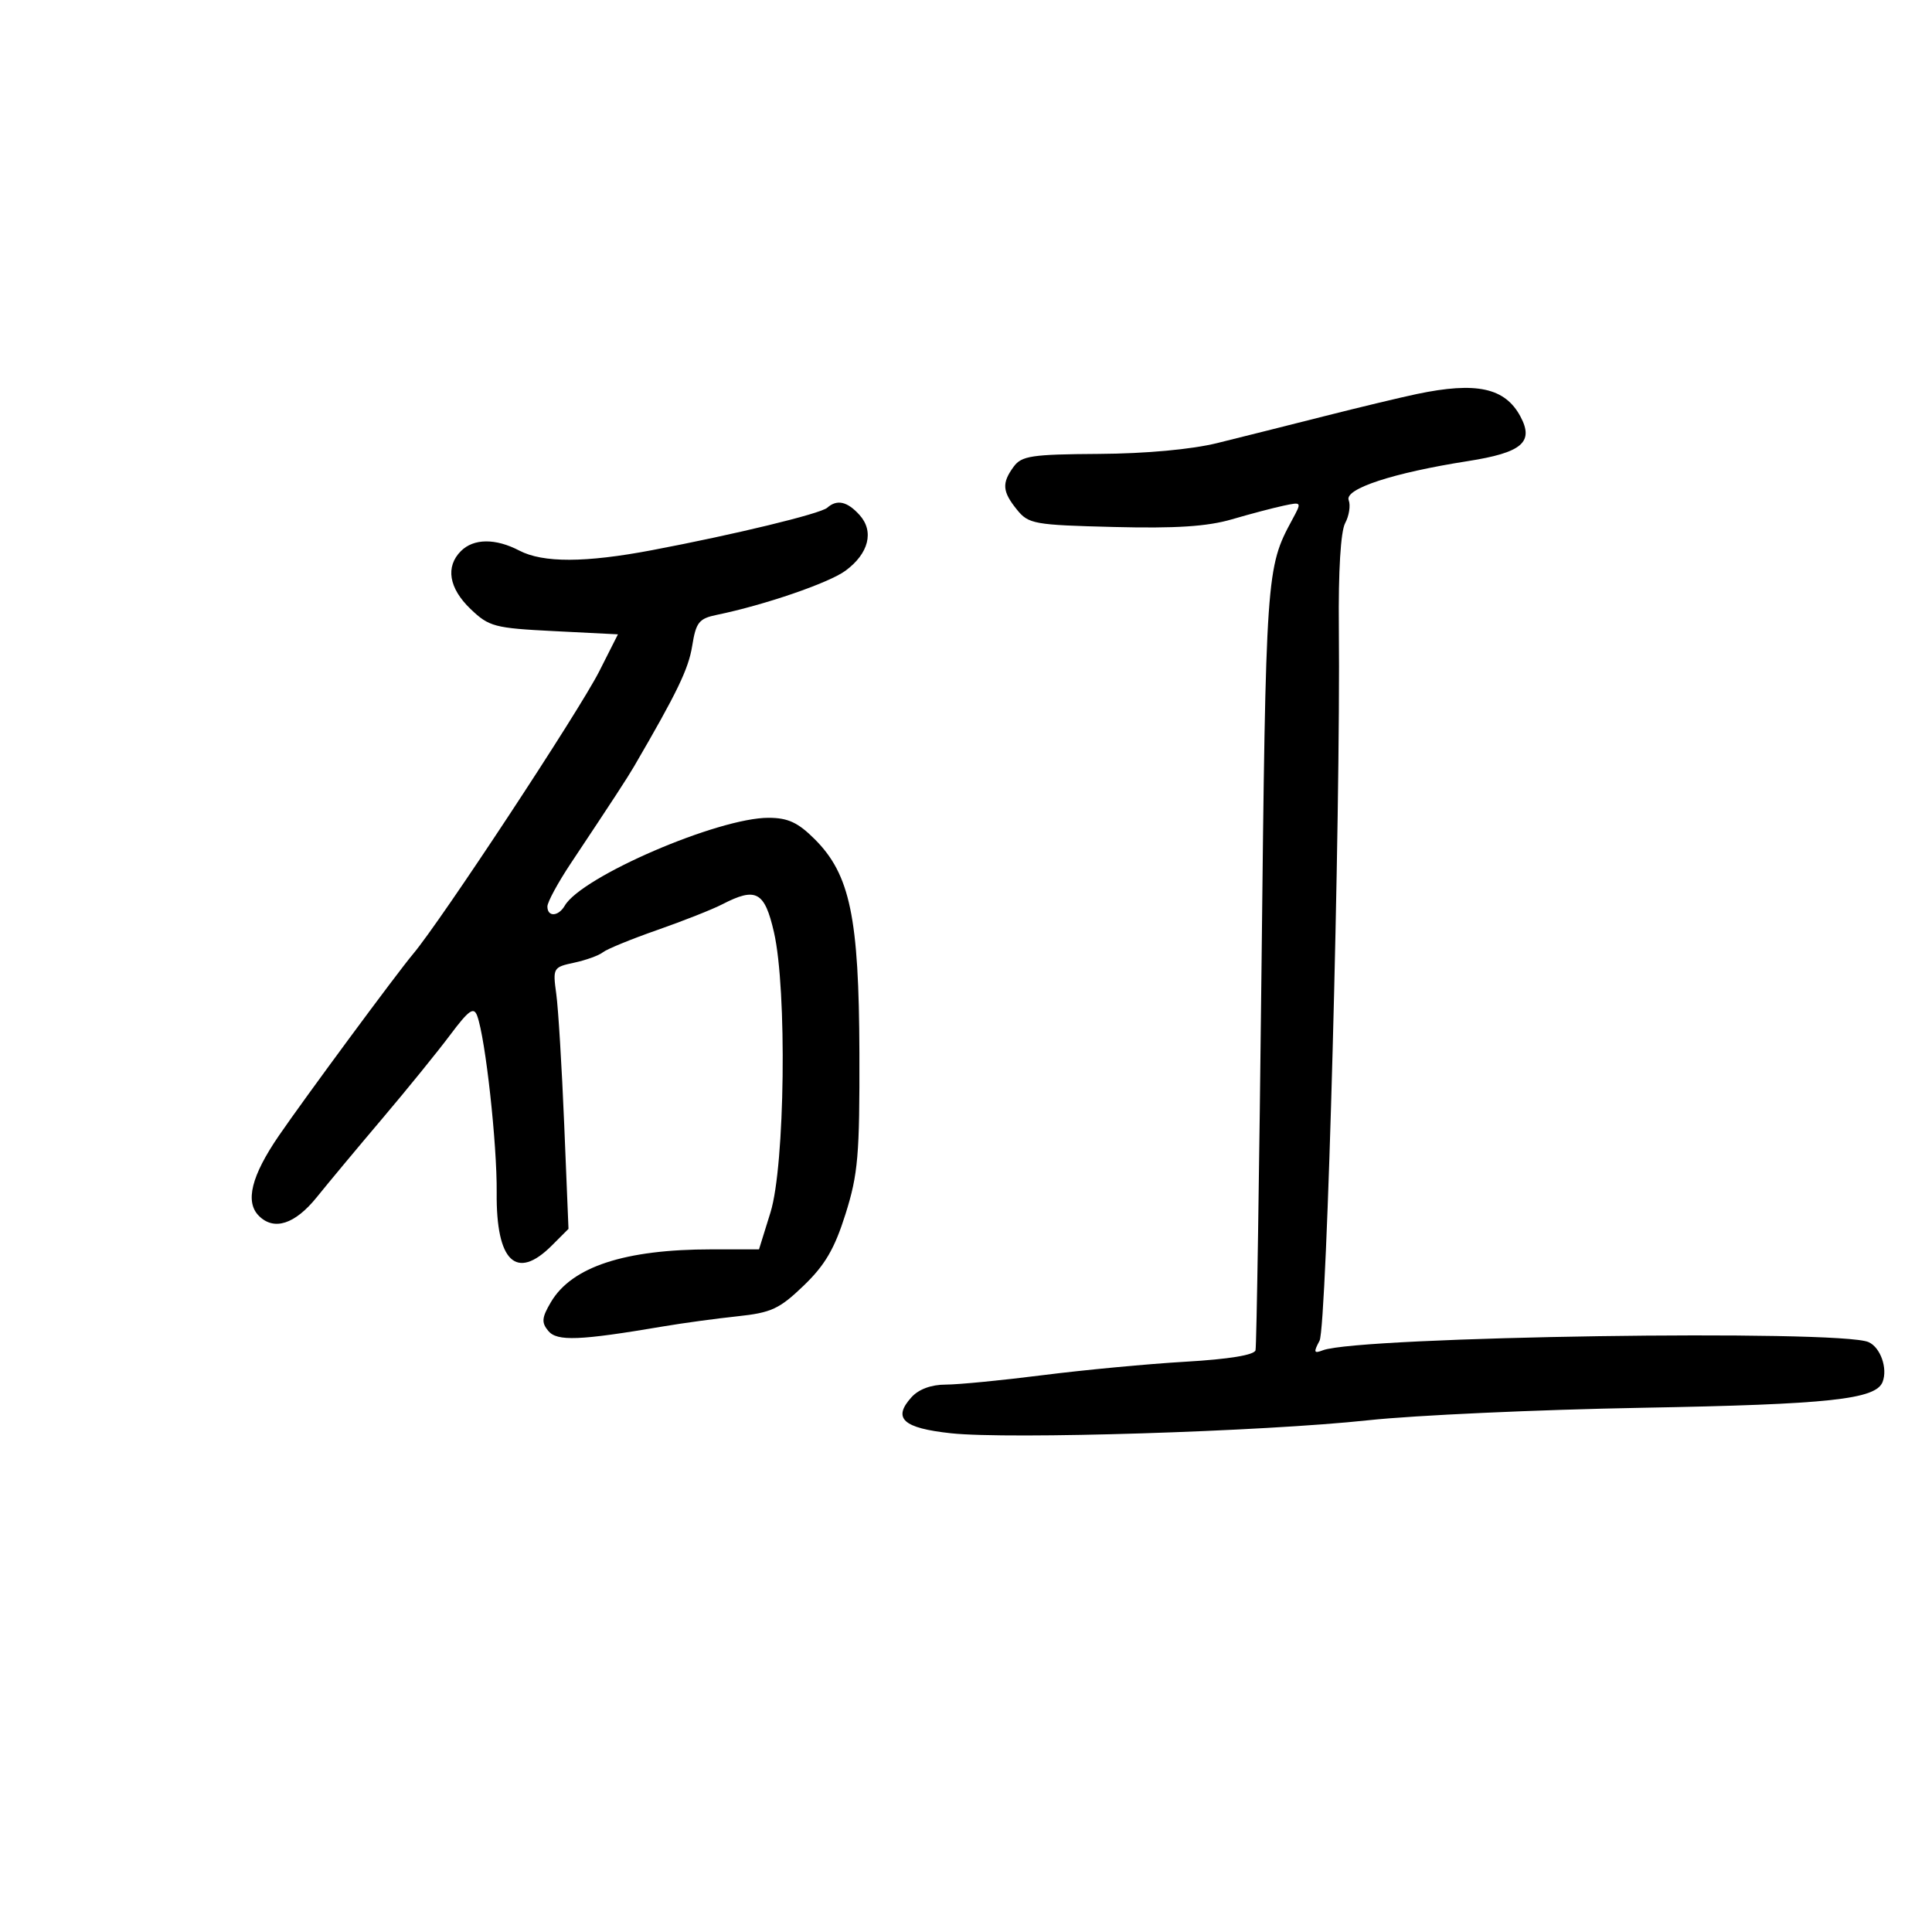 <svg xmlns="http://www.w3.org/2000/svg" width="300" height="300" viewBox="0 0 300 300" version="1.1">
	<path d="M 220 61.184 C 217.525 61.703, 211 63.268, 205.500 64.662 C 200 66.056, 192.575 67.919, 189 68.802 C 185.015 69.786, 177.914 70.437, 170.649 70.482 C 160.182 70.548, 158.634 70.781, 157.399 72.470 C 155.534 75.020, 155.634 76.326, 157.909 79.139 C 159.712 81.368, 160.553 81.518, 172.950 81.830 C 182.581 82.073, 187.470 81.755, 191.291 80.639 C 194.156 79.802, 197.773 78.848, 199.330 78.519 C 202.155 77.923, 202.157 77.926, 200.650 80.711 C 196.612 88.172, 196.561 88.903, 195.896 149.500 C 195.540 181.950, 195.118 209.024, 194.958 209.665 C 194.772 210.410, 190.846 211.053, 184.083 211.447 C 178.262 211.787, 168.300 212.725, 161.944 213.532 C 155.588 214.339, 148.795 215, 146.849 215 C 144.602 215, 142.661 215.717, 141.534 216.963 C 138.556 220.253, 140.207 221.756, 147.685 222.559 C 156.704 223.528, 196.140 222.295, 212.500 220.533 C 219.650 219.762, 238.775 218.892, 255 218.599 C 284.088 218.073, 291.288 217.297, 292.332 214.577 C 293.142 212.465, 291.998 209.225, 290.151 208.403 C 285.669 206.406, 211.010 207.524, 205.413 209.672 C 204.012 210.209, 203.935 209.990, 204.896 208.194 C 206.040 206.057, 208.188 126.742, 207.896 97.412 C 207.809 88.668, 208.180 82.532, 208.874 81.235 C 209.490 80.085, 209.737 78.479, 209.425 77.664 C 208.749 75.904, 216.329 73.419, 227.909 71.604 C 236.333 70.284, 238.234 68.675, 236.094 64.676 C 233.702 60.207, 229.257 59.243, 220 61.184 M 128.450 78.843 C 127.401 79.773, 114.061 83.003, 101.230 85.433 C 90.869 87.396, 84.320 87.415, 80.636 85.494 C 76.939 83.566, 73.548 83.595, 71.571 85.571 C 69.144 87.999, 69.699 91.337, 73.065 94.563 C 75.936 97.314, 76.759 97.532, 86.041 98 L 95.953 98.500 93.061 104.223 C 89.941 110.398, 68.468 143.003, 64.136 148.142 C 61.641 151.102, 47.256 170.579, 43.294 176.361 C 39.029 182.586, 38.024 186.624, 40.200 188.800 C 42.553 191.153, 45.805 190.102, 49.194 185.894 C 51.012 183.636, 55.606 178.124, 59.403 173.644 C 63.199 169.165, 67.912 163.357, 69.876 160.737 C 72.807 156.827, 73.563 156.290, 74.097 157.737 C 75.384 161.224, 77.196 177.655, 77.125 185.205 C 77.025 195.905, 80.171 198.920, 85.683 193.408 L 88.275 190.816 87.612 174.658 C 87.247 165.771, 86.692 156.633, 86.379 154.350 C 85.822 150.297, 85.886 150.184, 89.155 149.485 C 90.995 149.091, 93.005 148.364, 93.622 147.868 C 94.239 147.373, 98.038 145.817, 102.064 144.410 C 106.090 143.003, 110.626 141.211, 112.143 140.426 C 117.398 137.709, 118.726 138.423, 120.179 144.750 C 122.229 153.672, 121.892 181.012, 119.644 188.250 L 117.858 194 110.478 194 C 97.023 194, 88.788 196.703, 85.552 202.182 C 84.122 204.602, 84.052 205.358, 85.138 206.666 C 86.502 208.309, 89.966 208.173, 103 205.962 C 106.025 205.449, 111.200 204.743, 114.500 204.395 C 119.770 203.838, 121.023 203.258, 124.796 199.631 C 128.114 196.439, 129.592 193.909, 131.296 188.500 C 133.239 182.330, 133.494 179.365, 133.447 163.500 C 133.385 142.446, 131.997 135.797, 126.520 130.320 C 123.917 127.717, 122.368 126.997, 119.350 126.988 C 111.544 126.965, 90.338 136.104, 87.700 140.628 C 86.703 142.339, 85 142.421, 85 140.759 C 85 140.076, 86.650 137.038, 88.666 134.009 C 95.253 124.110, 97.411 120.803, 98.464 118.997 C 105.158 107.506, 106.906 103.884, 107.481 100.312 C 108.075 96.617, 108.528 96.048, 111.327 95.471 C 118.726 93.945, 128.699 90.522, 131.285 88.621 C 134.905 85.958, 135.773 82.511, 133.464 79.960 C 131.557 77.853, 129.965 77.499, 128.450 78.843" stroke="none" fill="black" fill-rule="evenodd"/>
</svg>